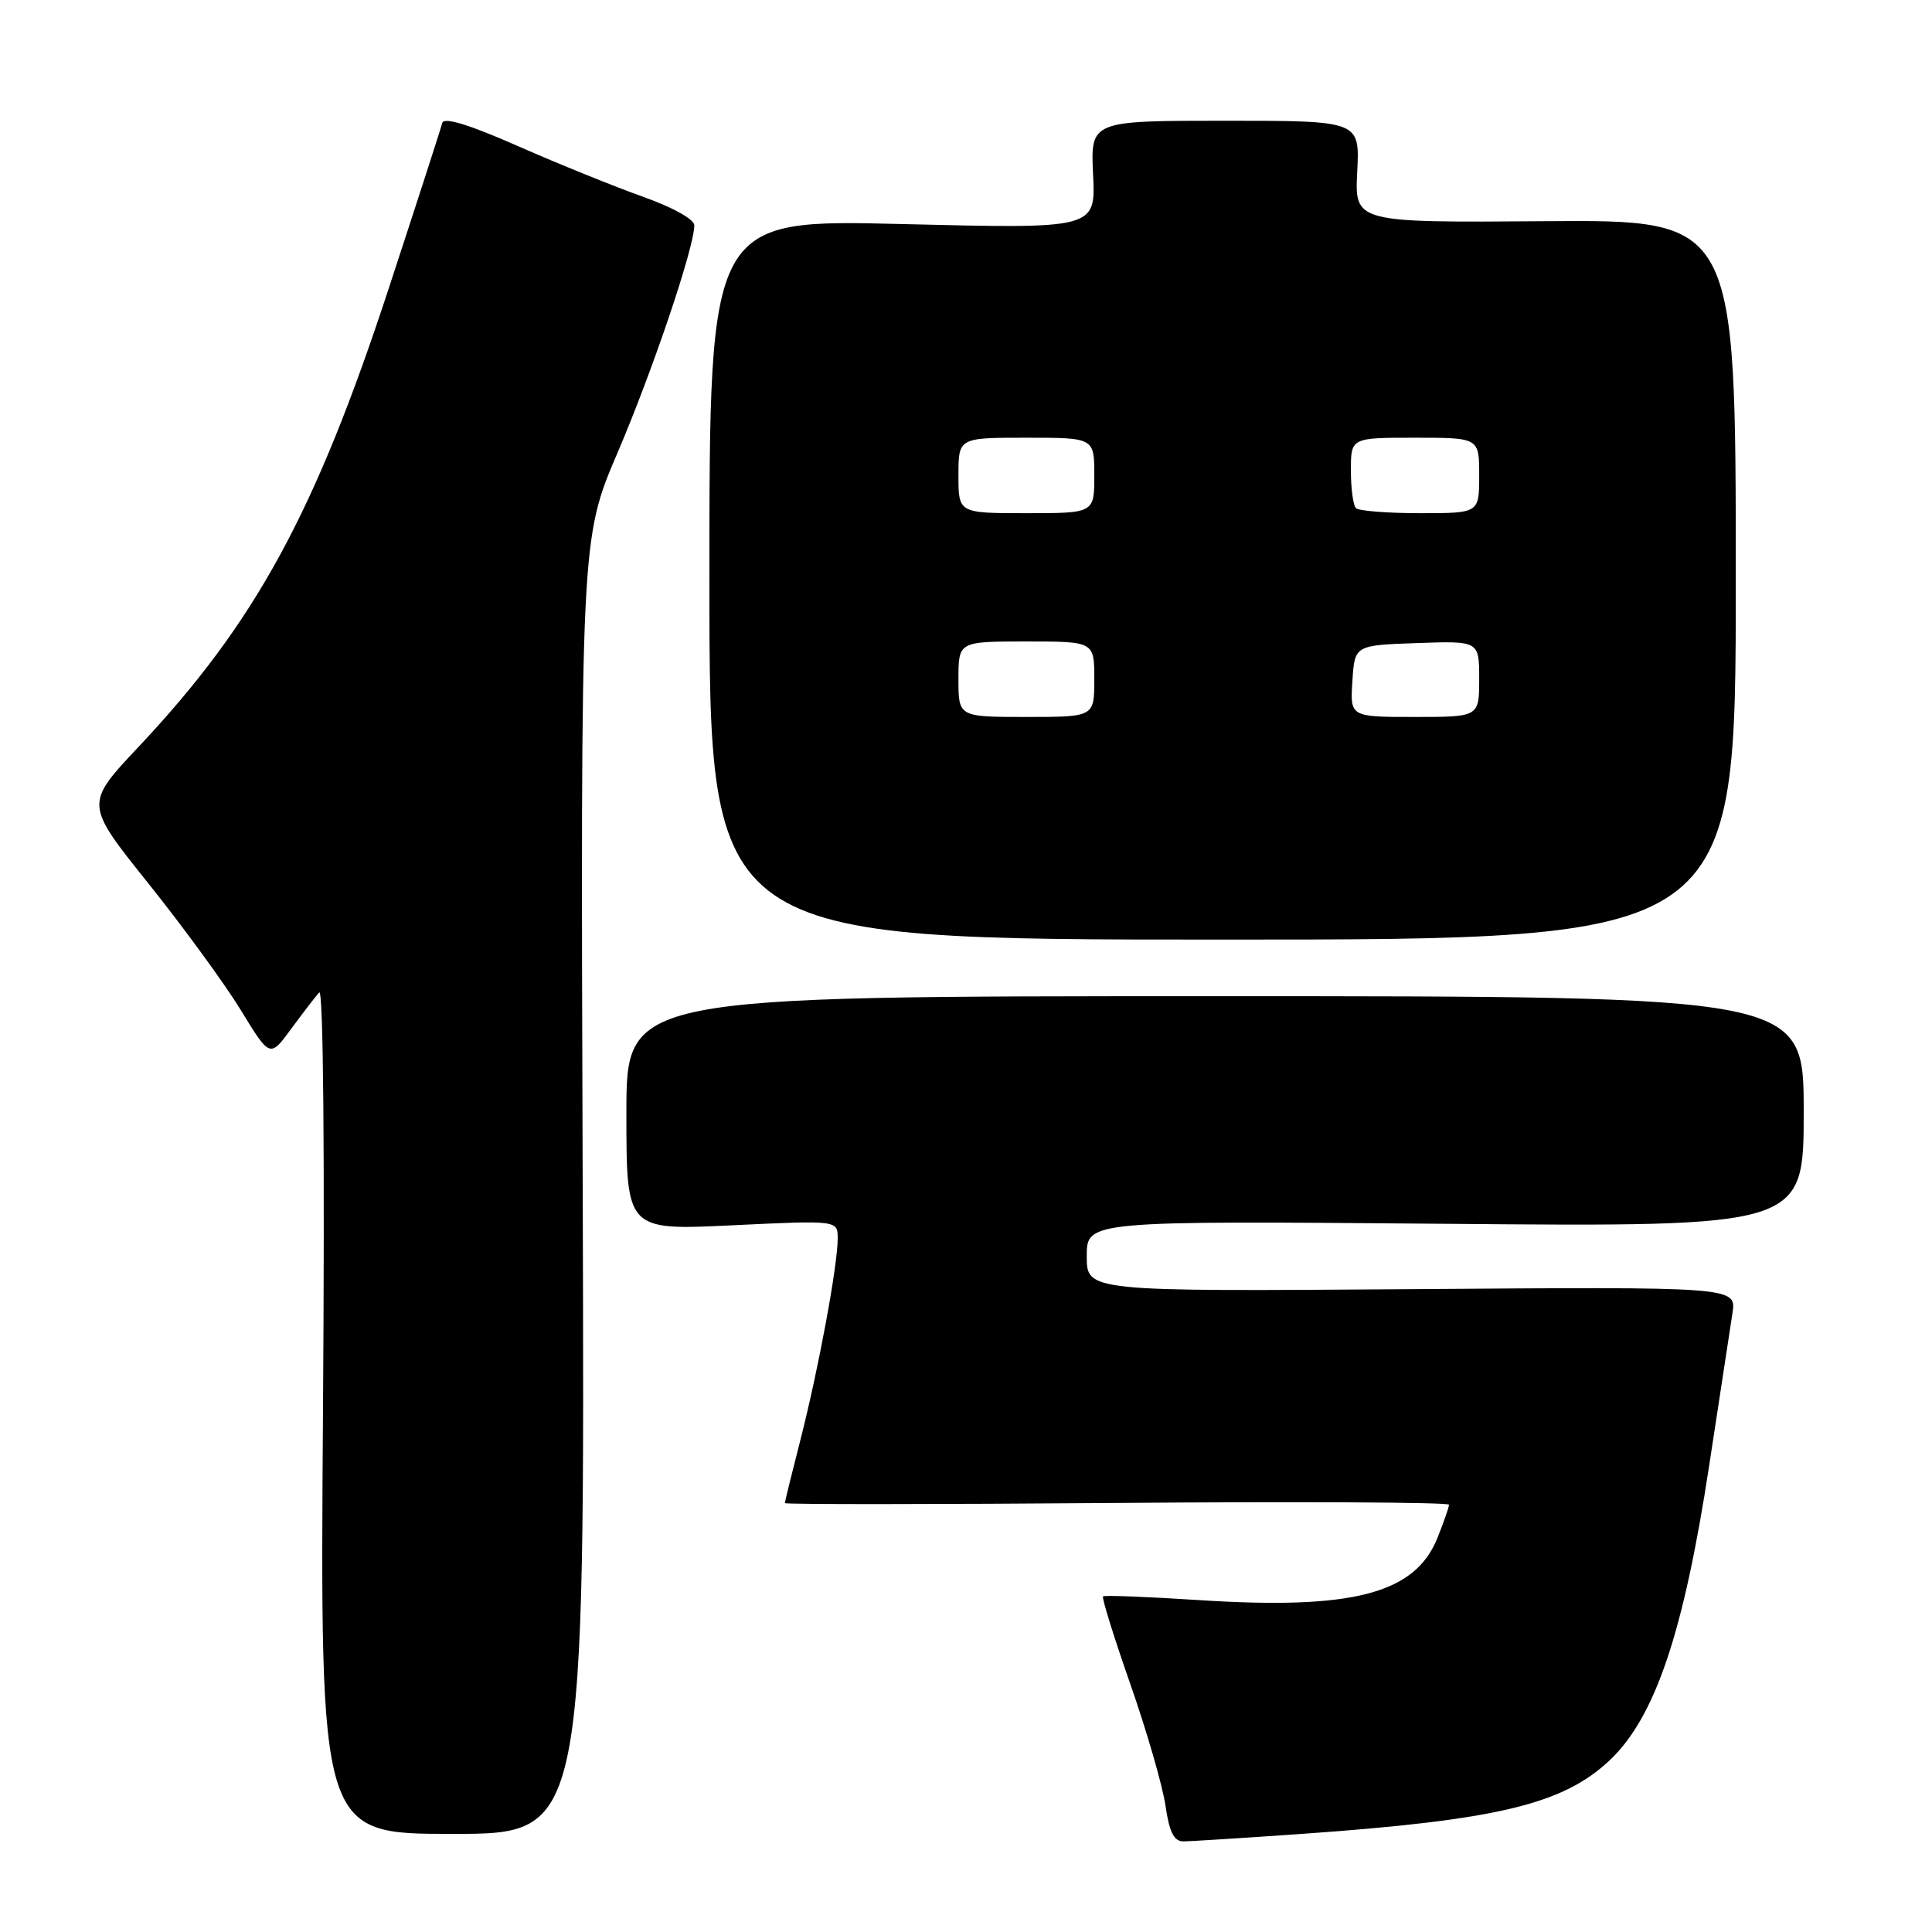 <?xml version="1.0" encoding="UTF-8" standalone="no"?>
<!DOCTYPE svg PUBLIC "-//W3C//DTD SVG 1.1//EN" "http://www.w3.org/Graphics/SVG/1.1/DTD/svg11.dtd" >
<svg xmlns="http://www.w3.org/2000/svg" xmlns:xlink="http://www.w3.org/1999/xlink" version="1.1" viewBox="0 0 256 256">
 <g >
 <path fill="currentColor"
d=" M 172.50 243.00 C 198.44 241.17 207.14 239.08 213.34 233.20 C 219.33 227.51 223.11 216.27 226.48 194.16 C 227.88 185.00 229.26 175.93 229.56 174.00 C 230.09 170.50 230.09 170.50 187.05 170.82 C 144.00 171.13 144.00 171.13 144.00 166.45 C 144.00 161.76 144.00 161.76 191.50 162.16 C 239.00 162.57 239.00 162.57 239.00 147.28 C 239.00 132.00 239.00 132.00 161.00 132.00 C 83.00 132.00 83.00 132.00 83.00 147.51 C 83.00 163.03 83.00 163.03 97.00 162.36 C 111.00 161.69 111.00 161.69 111.00 164.10 C 111.00 167.67 108.46 181.38 106.09 190.67 C 104.94 195.16 104.00 198.98 104.00 199.17 C 104.00 199.35 123.80 199.34 148.00 199.15 C 172.20 198.95 192.00 199.06 192.00 199.38 C 192.00 199.70 191.31 201.68 190.47 203.78 C 187.51 211.18 179.23 213.34 158.85 212.02 C 152.06 211.58 146.35 211.36 146.16 211.53 C 145.97 211.70 147.60 216.94 149.78 223.17 C 151.96 229.40 154.05 236.64 154.43 239.25 C 154.94 242.77 155.56 244.00 156.81 243.99 C 157.74 243.99 164.80 243.54 172.50 243.00 Z  M 77.21 157.21 C 76.93 71.42 76.93 71.42 81.84 59.96 C 86.50 49.06 92.00 32.78 92.00 29.85 C 92.00 29.06 89.12 27.46 85.25 26.09 C 81.54 24.77 74.09 21.76 68.70 19.39 C 62.18 16.51 58.81 15.48 58.60 16.29 C 58.44 16.95 55.28 26.72 51.58 38.00 C 41.77 67.96 33.86 82.48 18.37 98.95 C 11.23 106.53 11.23 106.53 19.63 117.02 C 24.24 122.78 29.77 130.35 31.90 133.83 C 35.77 140.17 35.77 140.17 38.58 136.33 C 40.13 134.23 41.80 132.05 42.30 131.50 C 42.84 130.90 43.04 153.05 42.80 186.75 C 42.40 243.00 42.40 243.00 59.95 243.00 C 77.50 243.00 77.50 243.00 77.21 157.21 Z  M 230.00 76.81 C 230.00 29.12 230.00 29.12 204.75 29.31 C 179.50 29.50 179.50 29.50 179.84 22.75 C 180.18 16.00 180.18 16.00 162.34 16.00 C 144.50 16.00 144.50 16.00 144.84 23.16 C 145.18 30.32 145.18 30.32 119.59 29.69 C 94.00 29.05 94.00 29.05 94.00 76.77 C 94.00 124.50 94.00 124.50 162.00 124.50 C 230.00 124.50 230.00 124.50 230.00 76.81 Z  M 127.00 90.00 C 127.00 85.00 127.00 85.00 136.00 85.00 C 145.00 85.00 145.00 85.00 145.00 90.00 C 145.00 95.00 145.00 95.00 136.00 95.00 C 127.00 95.00 127.00 95.00 127.00 90.00 Z  M 179.20 90.25 C 179.50 85.50 179.50 85.50 187.75 85.21 C 196.00 84.92 196.00 84.92 196.00 89.96 C 196.00 95.00 196.00 95.00 187.45 95.00 C 178.89 95.00 178.89 95.00 179.20 90.25 Z  M 127.00 63.00 C 127.00 58.00 127.00 58.00 136.00 58.00 C 145.00 58.00 145.00 58.00 145.00 63.00 C 145.00 68.00 145.00 68.00 136.00 68.00 C 127.00 68.00 127.00 68.00 127.00 63.00 Z  M 179.67 67.33 C 179.30 66.97 179.00 64.72 179.00 62.33 C 179.00 58.00 179.00 58.00 187.50 58.00 C 196.00 58.00 196.00 58.00 196.00 63.00 C 196.00 68.00 196.00 68.00 188.17 68.00 C 183.86 68.00 180.03 67.70 179.67 67.33 Z "/>
</g>
</svg>